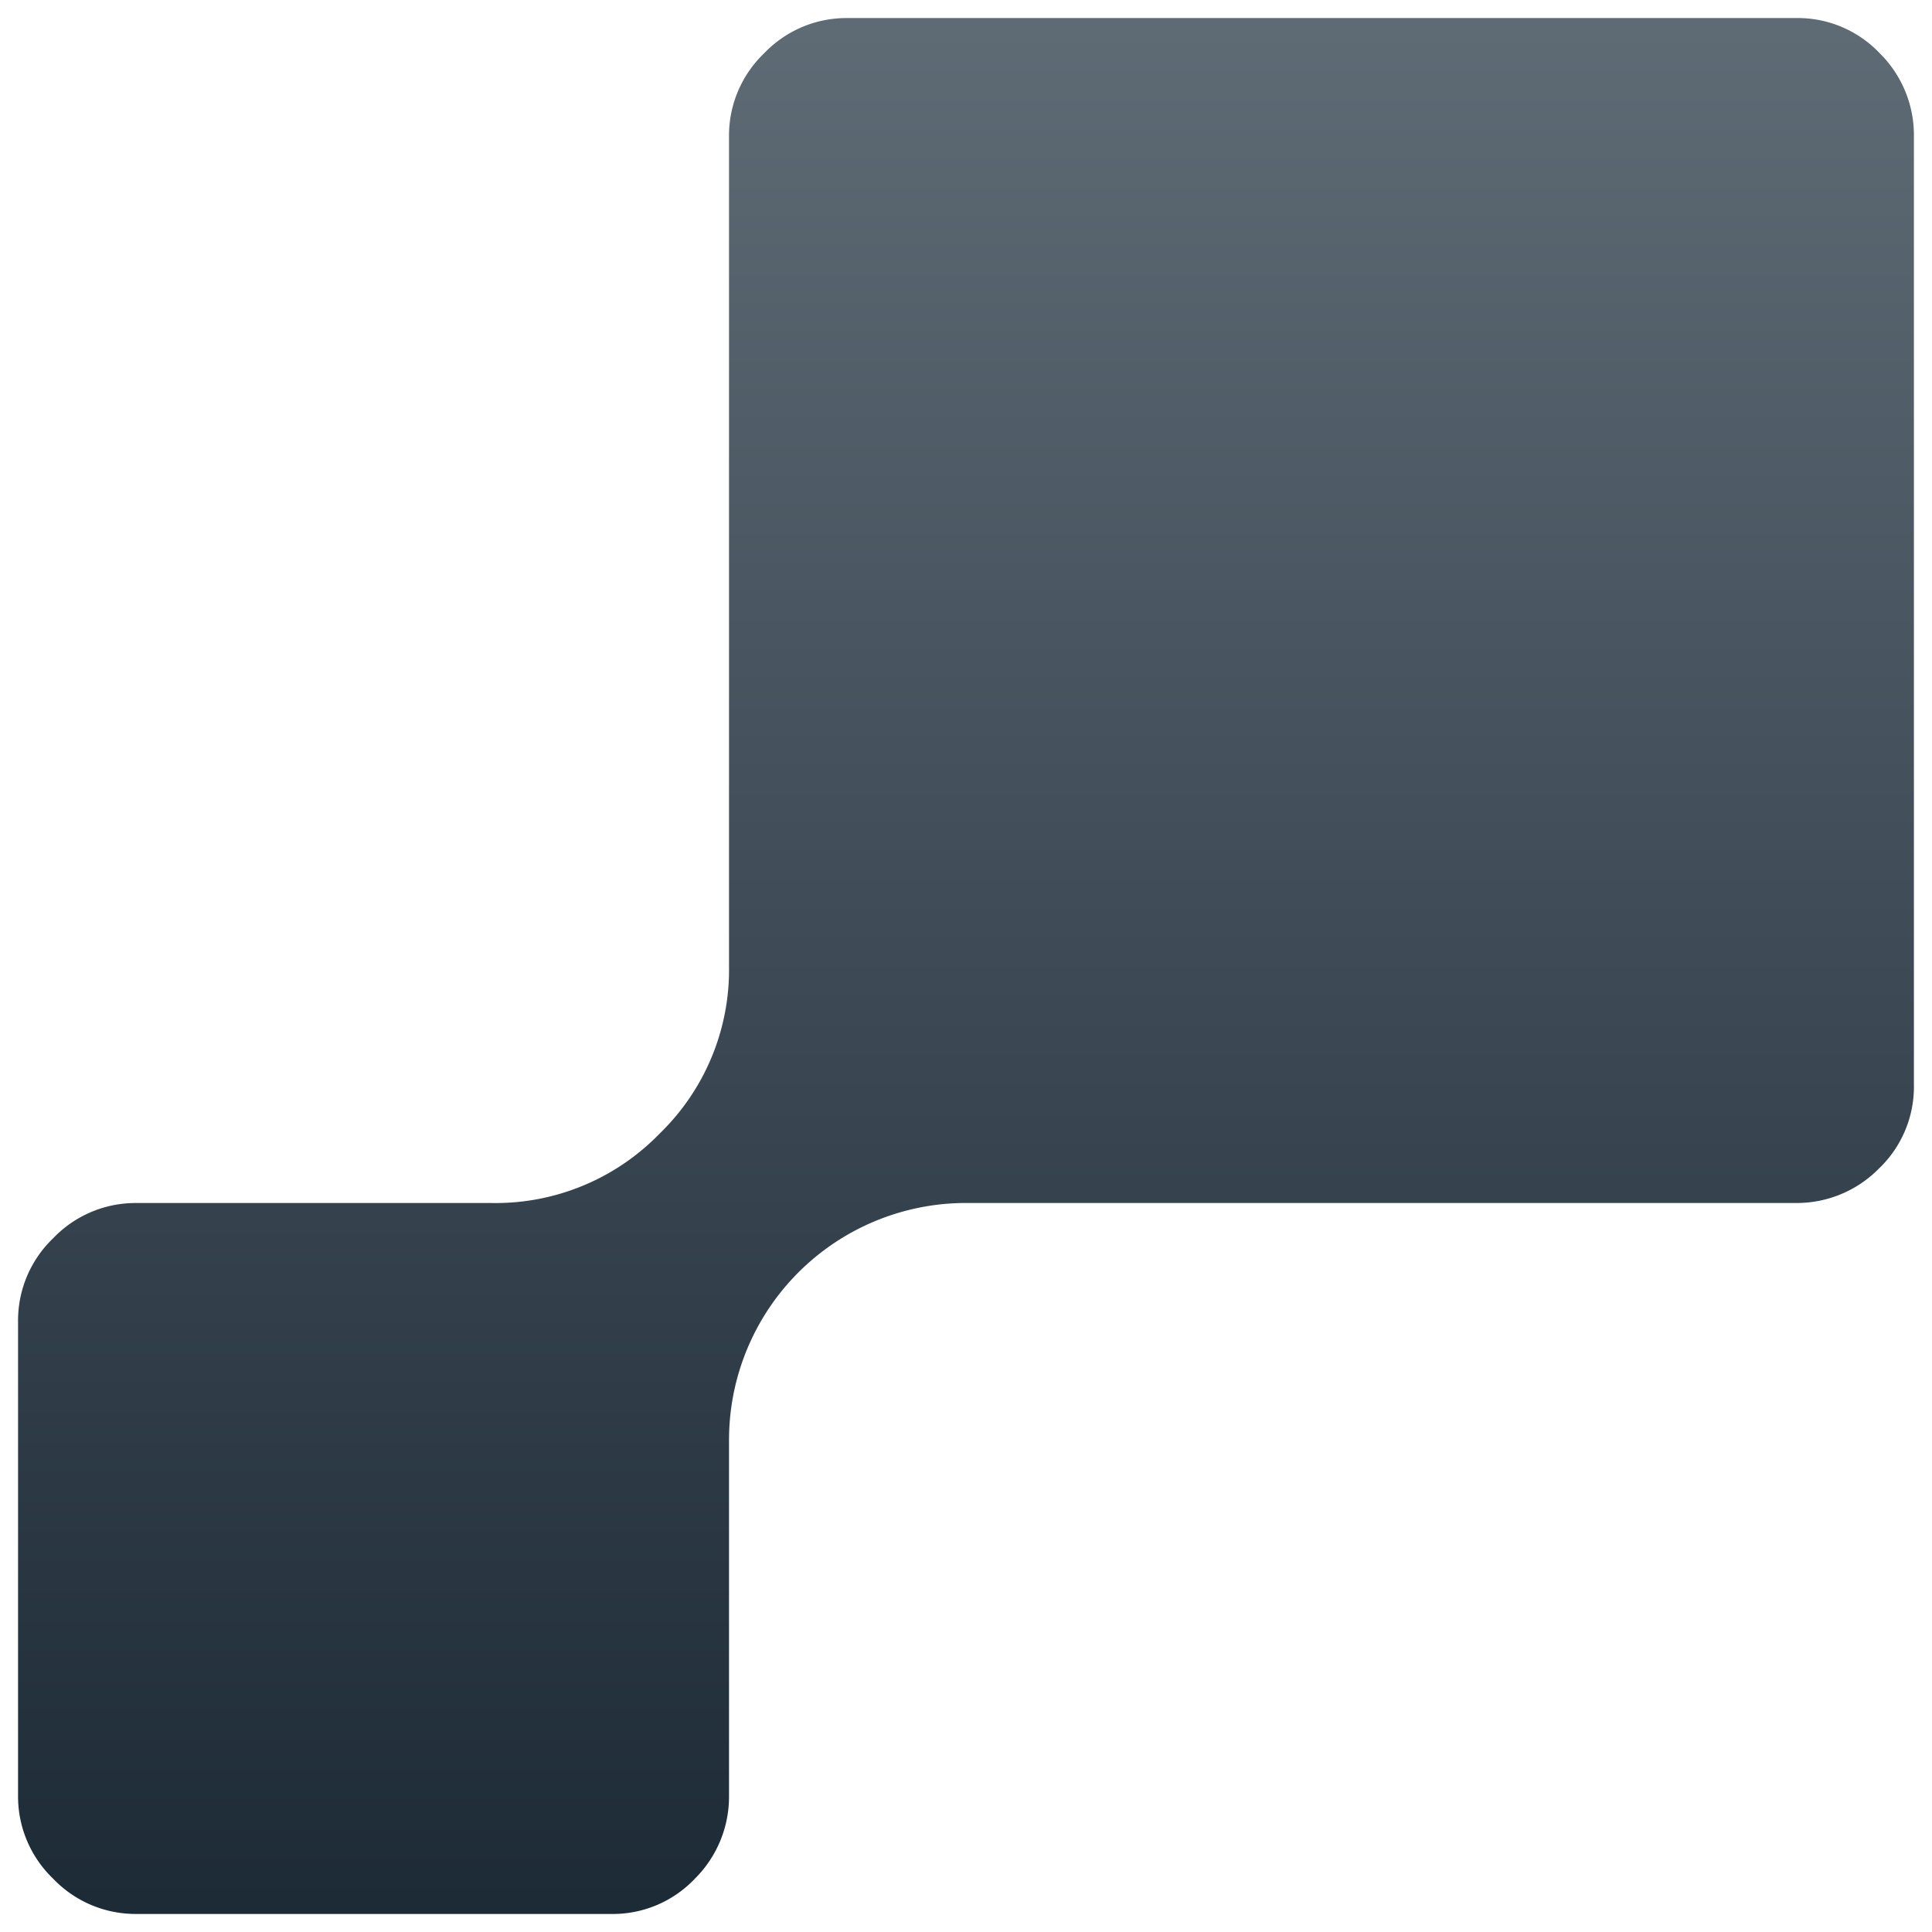 <svg xmlns="http://www.w3.org/2000/svg" width="53.501" height="53.501"><defs><linearGradient id="linear-gradient" x1=".5" y1="1" x2=".5" gradientUnits="objectBoundingBox"><stop offset="0" stop-color="#1d2b37"/><stop offset="1" stop-color="#5e6a74"/></linearGradient></defs><path id="tectile" d="M49.22 32.813H26.251a6.563 6.563 0 00-6.563 6.563v9.844a3.2 3.2 0 01-.948 2.307 3.128 3.128 0 01-2.333.974H3.281a3.153 3.153 0 01-2.307-.974A3.153 3.153 0 010 49.22V36.095a3.153 3.153 0 01.974-2.307 3.153 3.153 0 012.307-.974h9.844a6.326 6.326 0 004.641-1.922 6.316 6.316 0 001.922-4.641V3.281a3.153 3.153 0 01.974-2.307A3.153 3.153 0 0122.969 0H49.22a3.131 3.131 0 012.333.974 3.189 3.189 0 01.947 2.307v26.251a3.131 3.131 0 01-.974 2.333 3.189 3.189 0 01-2.306.948z" transform="translate(.5 .5)" stroke="rgba(0,0,0,0)" stroke-width="1" fill="url(#linear-gradient)"/></svg>